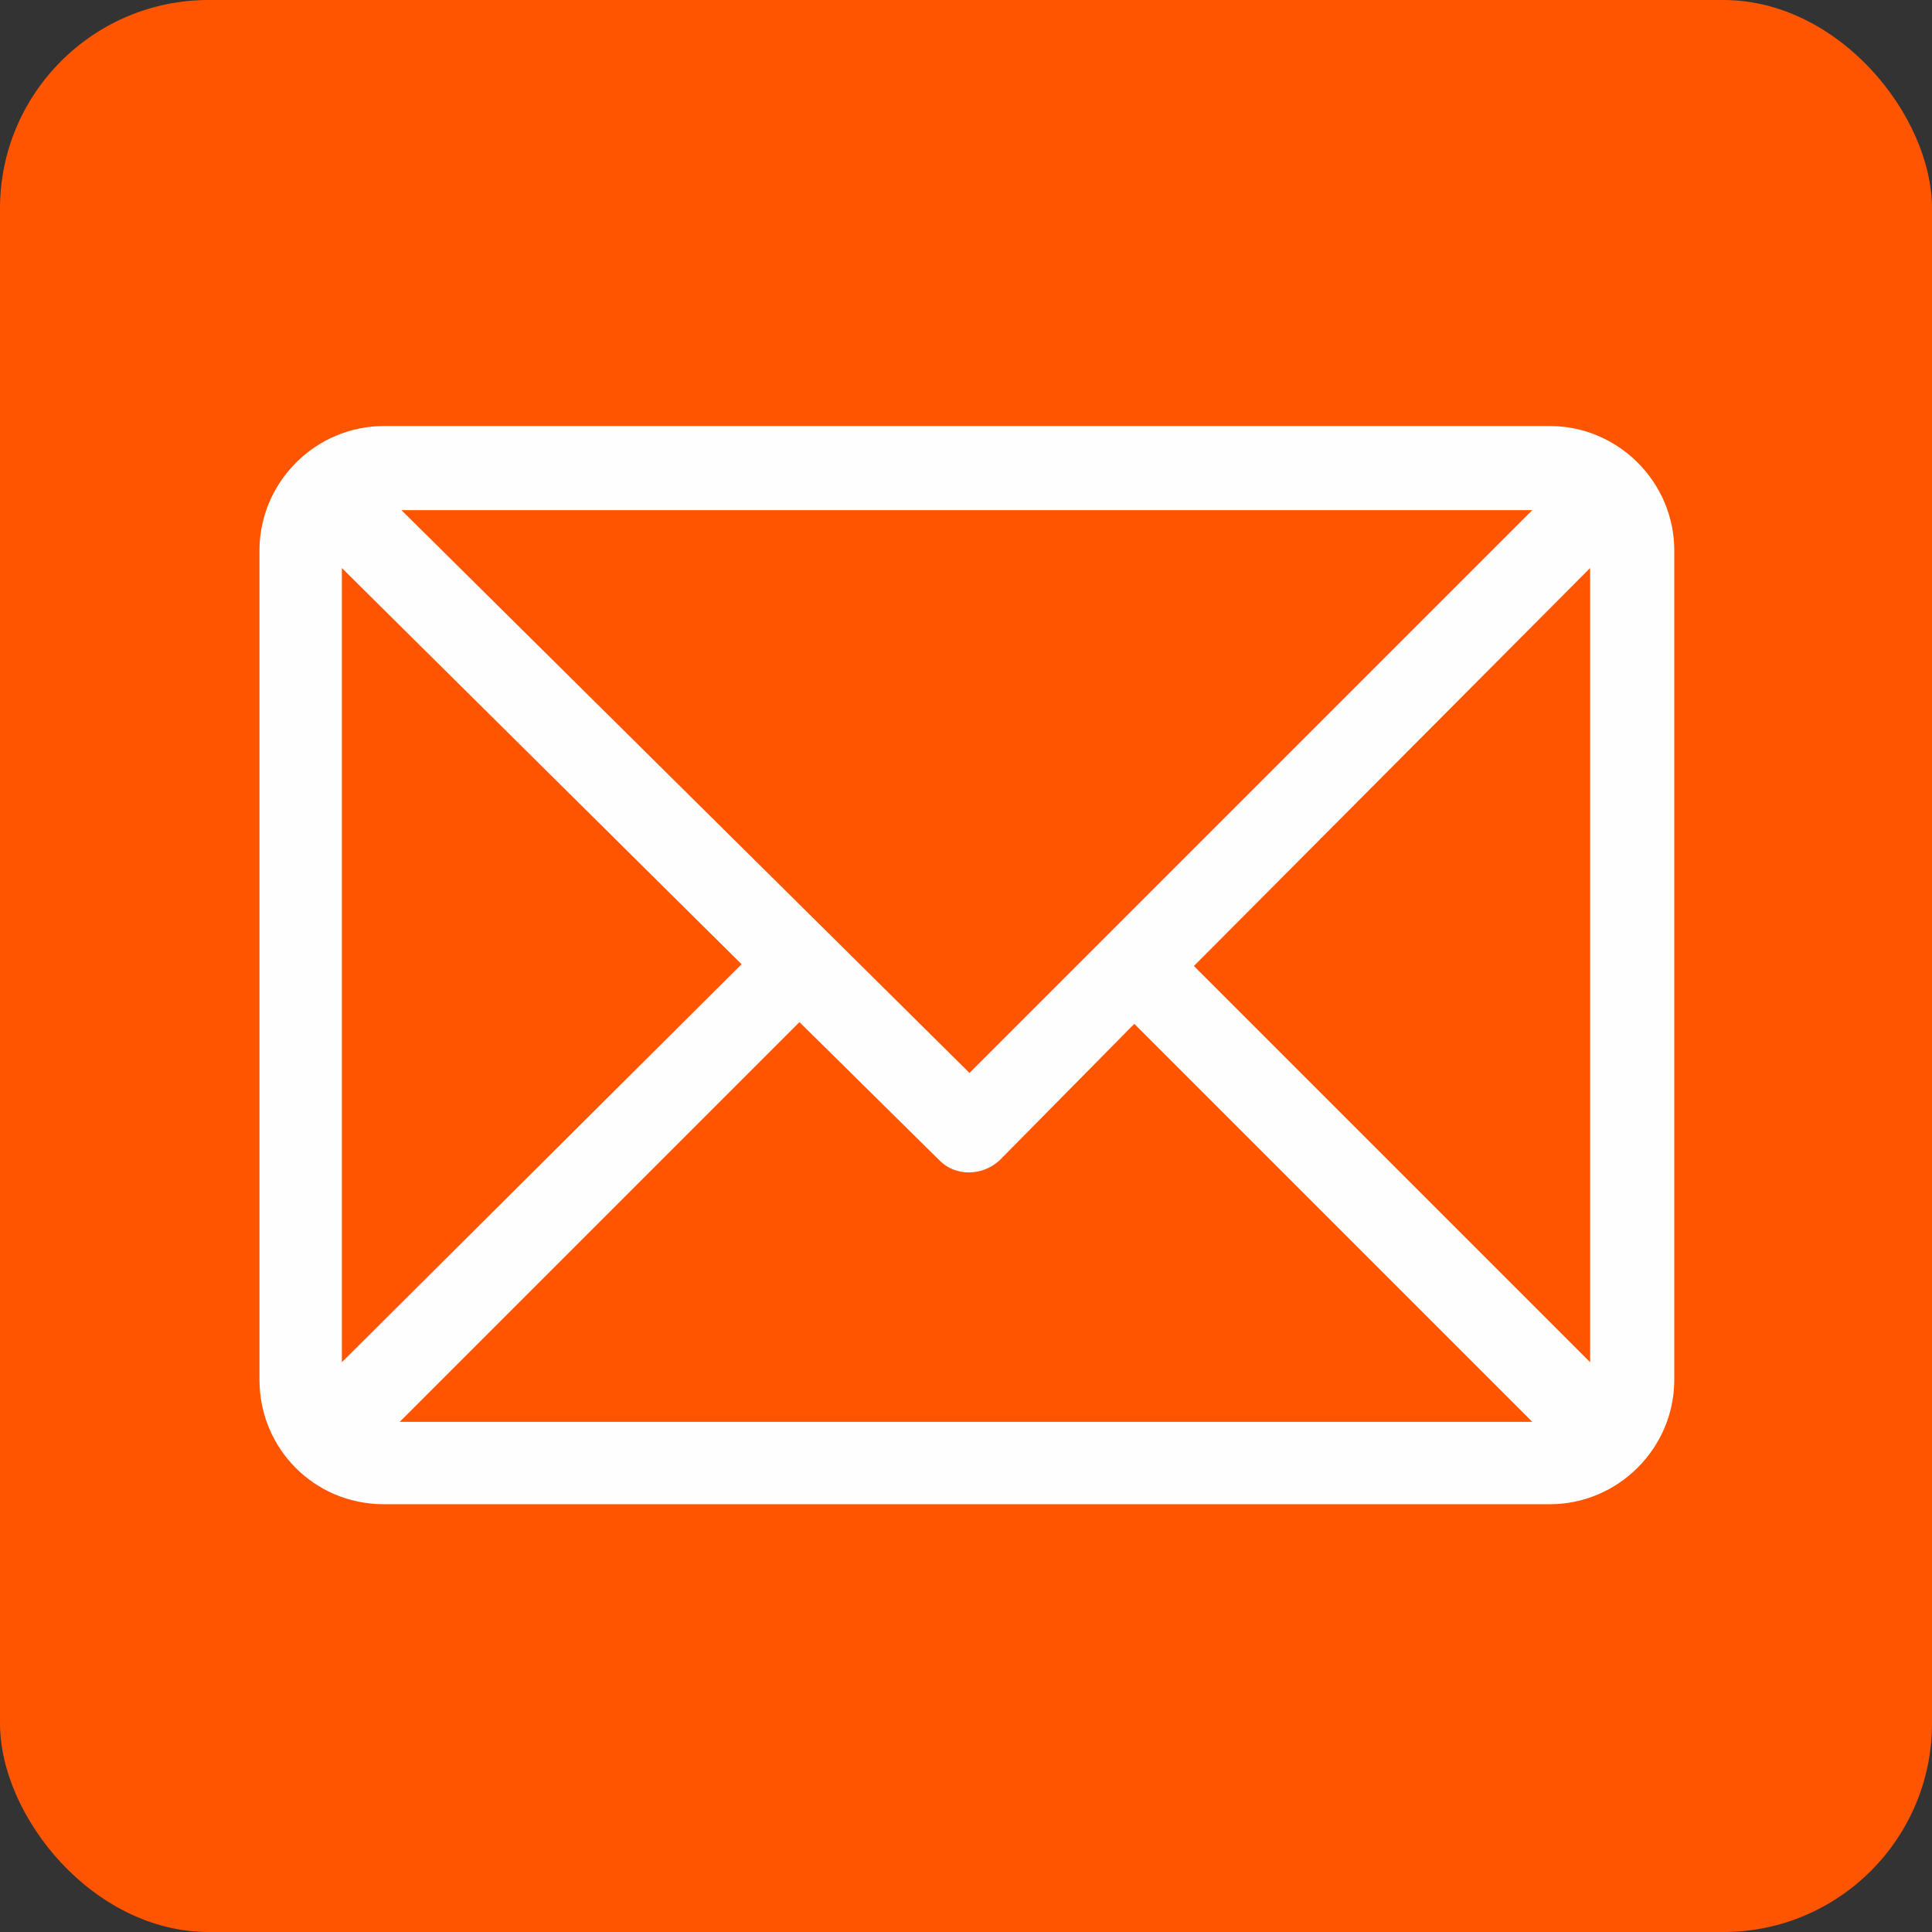 <?xml version="1.0" encoding="UTF-8"?>
<!DOCTYPE svg PUBLIC "-//W3C//DTD SVG 1.1//EN" "http://www.w3.org/Graphics/SVG/1.1/DTD/svg11.dtd">
<!-- Creator: CorelDRAW 2019 (64-Bit) -->
<svg xmlns="http://www.w3.org/2000/svg" xml:space="preserve" width="144px" height="144px" version="1.1" style="shape-rendering:geometricPrecision; text-rendering:geometricPrecision; image-rendering:optimizeQuality; fill-rule:evenodd; clip-rule:evenodd"
viewBox="0 0 11.02 11.02"
 xmlns:xlink="http://www.w3.org/1999/xlink">
 <rect x="0" y="0" width="11.02" height="11.02" fill="#333333" stroke="none"/>
 <defs>
  <style type="text/css">
   <![CDATA[
    .fil1 {fill:#FEFEFE}
    .fil0 {fill:#FF5500}
   ]]>
  </style>
 </defs>
 <g id="Слой_x0020_1">
  <rect class="fil0" width="11.02" height="11.02" rx="1.19" ry="1.19"/>
  <g id="_2649457293424">
   <g>
    <g>
     <path class="fil1" d="M8.84 2.43l-6.65 0c-0.39,0 -0.71,0.32 -0.71,0.71l0 4.73c0,0.39 0.31,0.71 0.71,0.71l6.65 0c0.39,0 0.71,-0.32 0.71,-0.71l0 -4.73c0,-0.39 -0.32,-0.71 -0.71,-0.71zm-0.1 0.48l-3.21 3.21 -3.24 -3.21 6.45 0zm-6.79 4.86l0 -4.53 2.28 2.26 -2.28 2.27zm0.33 0.34l2.28 -2.28 0.8 0.79c0.09,0.09 0.24,0.09 0.34,0l0.77 -0.78 2.27 2.27 -6.46 0zm6.79 -0.34l-2.26 -2.26 2.26 -2.27 0 4.53z"/>
    </g>
   </g>
   <g>
   </g>
   <g>
   </g>
   <g>
   </g>
   <g>
   </g>
   <g>
   </g>
   <g>
   </g>
   <g>
   </g>
   <g>
   </g>
   <g>
   </g>
   <g>
   </g>
   <g>
   </g>
   <g>
   </g>
   <g>
   </g>
   <g>
   </g>
   <g>
   </g>
  </g>
 </g>
</svg>
